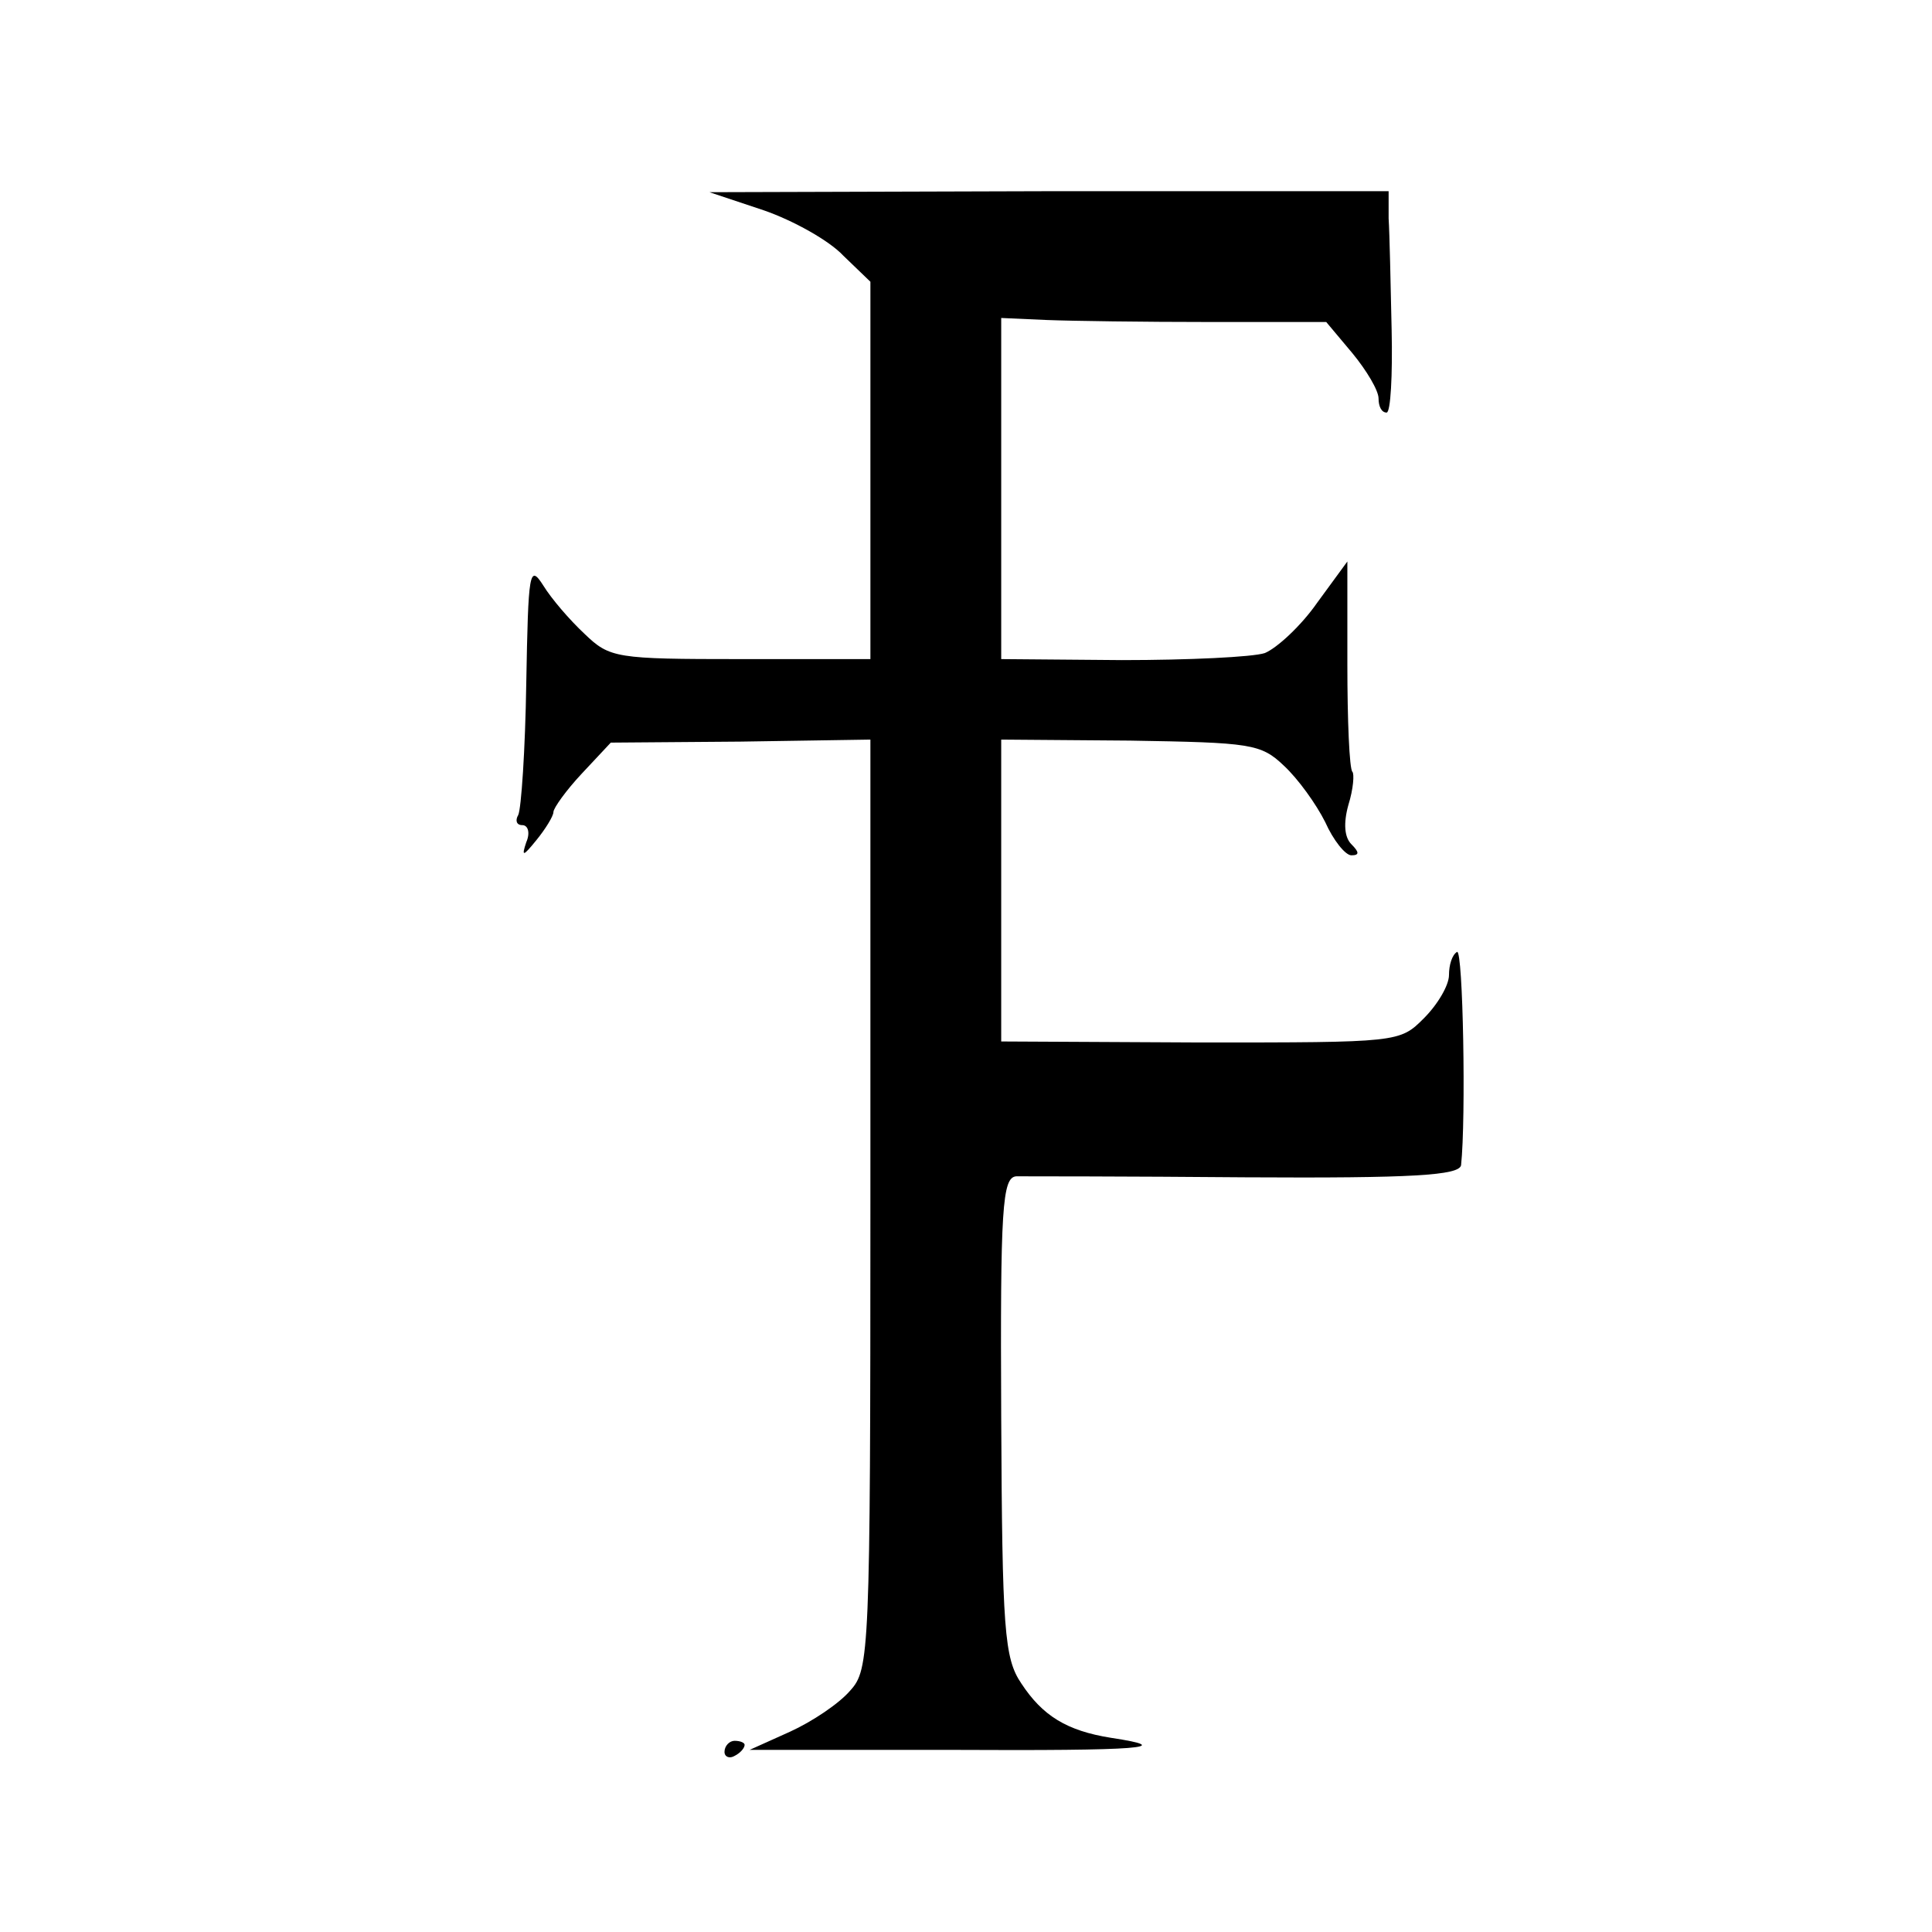 <?xml version="1.0" standalone="no"?>
<!DOCTYPE svg PUBLIC "-//W3C//DTD SVG 20010904//EN"
 "http://www.w3.org/TR/2001/REC-SVG-20010904/DTD/svg10.dtd">
<svg version="1.0" xmlns="http://www.w3.org/2000/svg"
 width="192pt" height="192pt" viewBox="0 0 192 192"
 preserveAspectRatio="xMidYMid meet">
<g transform="translate(0,192) scale(0.1,-0.1)"
fill="#000000" stroke="none">
<path d="M759 1711 c29 -10 65 -30 79 -45 l27 -26 0 -188 0 -187 -129 0 c-124
0 -130 1 -155 25 -15 14 -33 35 -41 48 -14 22 -15 14 -17 -97 -1 -66 -5 -125
-8 -131 -3 -5 -2 -10 4 -10 6 0 8 -8 4 -17 -5 -15 -3 -14 10 2 9 11 17 24 17
28 0 4 13 22 28 38 l29 31 129 1 129 2 0 -461 c0 -448 -1 -463 -20 -484 -11
-13 -38 -31 -60 -41 l-40 -18 199 0 c192 -1 226 2 160 12 -44 7 -68 22 -89 54
-17 25 -19 53 -20 265 -1 208 1 238 15 239 8 0 111 0 228 -1 167 -1 212 2 214
12 5 46 2 215 -4 212 -5 -3 -8 -13 -8 -23 0 -10 -11 -29 -25 -43 -24 -24 -25
-24 -222 -24 l-198 1 0 150 0 150 128 -1 c120 -2 130 -3 153 -25 14 -13 32
-38 41 -56 8 -18 20 -33 26 -33 8 0 8 3 0 11 -7 7 -8 21 -3 39 5 16 6 31 4 33
-3 3 -5 51 -5 107 l0 102 -30 -41 c-16 -23 -40 -45 -52 -50 -12 -4 -76 -7
-142 -7 l-120 1 0 169 0 170 45 -2 c25 -1 97 -2 162 -2 l116 0 26 -31 c14 -17
26 -37 26 -45 0 -8 3 -14 8 -14 4 0 6 37 5 82 -1 46 -2 95 -3 111 l0 27 -337
0 -338 -1 54 -18z"/>
<path d="M720 179 c0 -5 5 -7 10 -4 6 3 10 8 10 11 0 2 -4 4 -10 4 -5 0 -10
-5 -10 -11z"/>
</g>
</svg>
